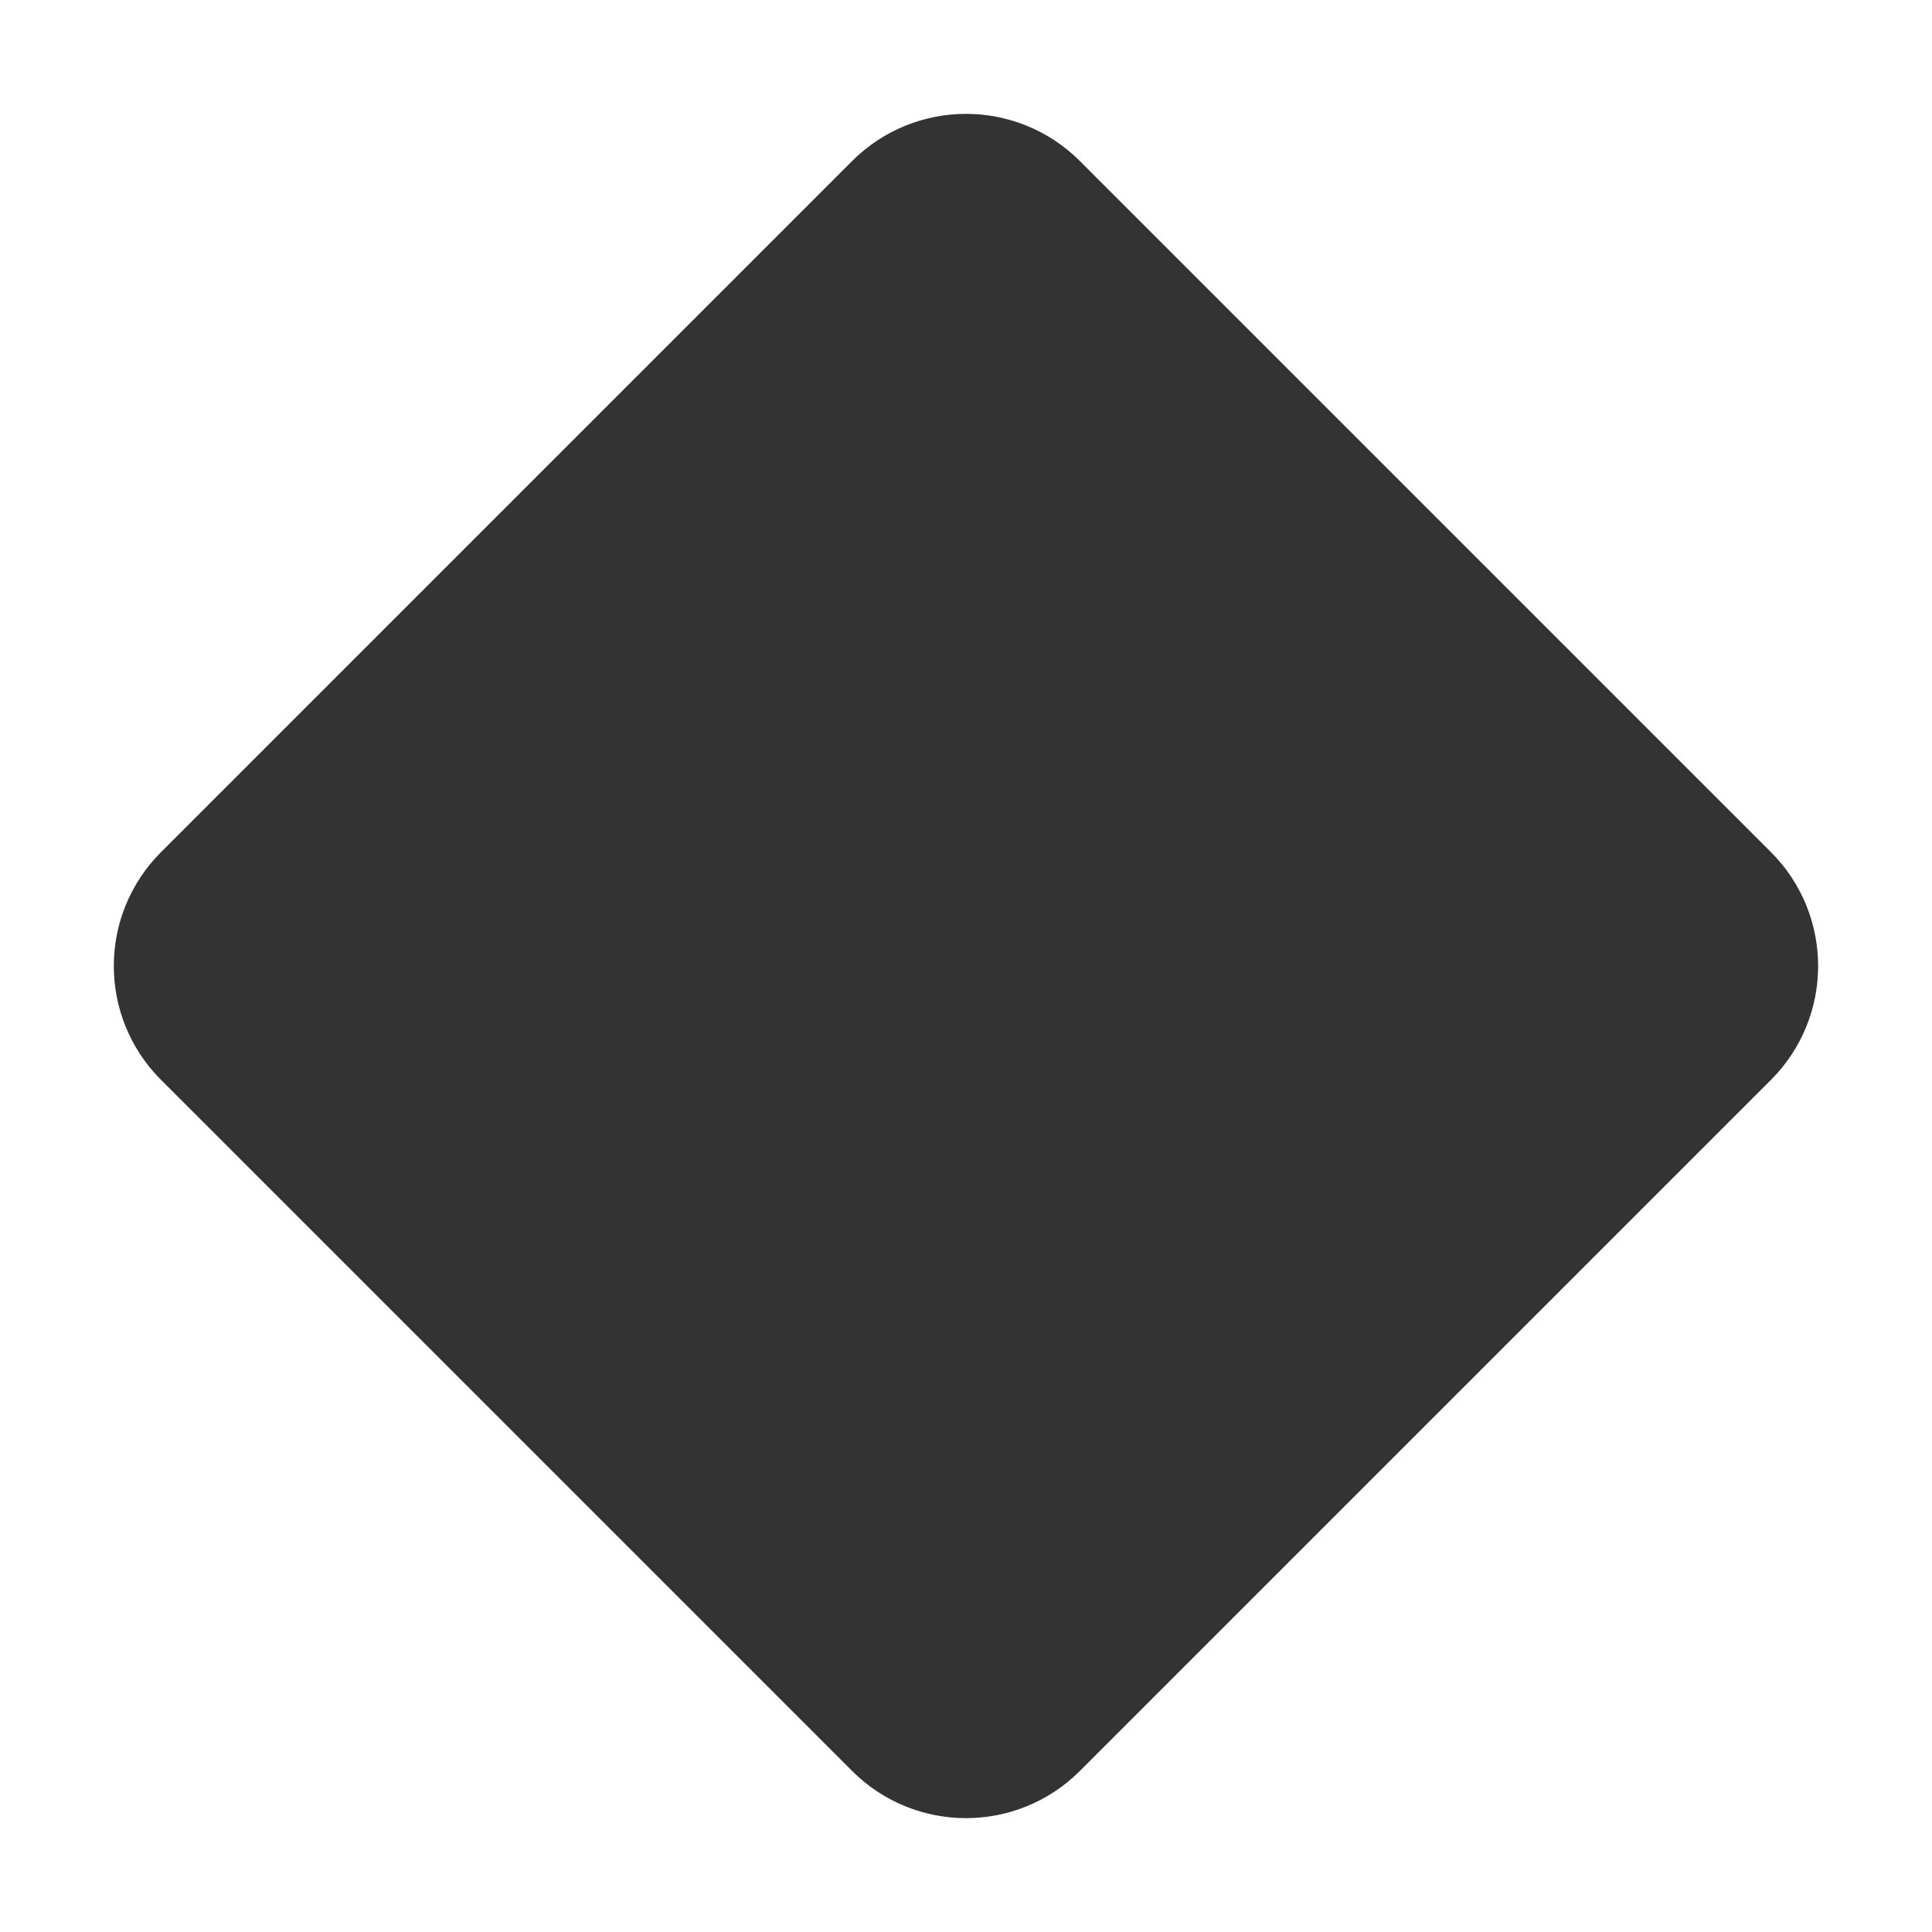 <svg width="24" height="24" viewBox="0 0 24 24" fill="none" xmlns="http://www.w3.org/2000/svg">
<path d="M2.707 11.293L11.293 2.707C11.683 2.317 12.316 2.317 12.707 2.707L21.293 11.293C21.683 11.683 21.683 12.317 21.293 12.707L12.707 21.293C12.316 21.683 11.683 21.683 11.293 21.293L2.707 12.707C2.316 12.317 2.316 11.683 2.707 11.293Z" fill="#333333" stroke="#333333" stroke-width="2"/>
</svg>
